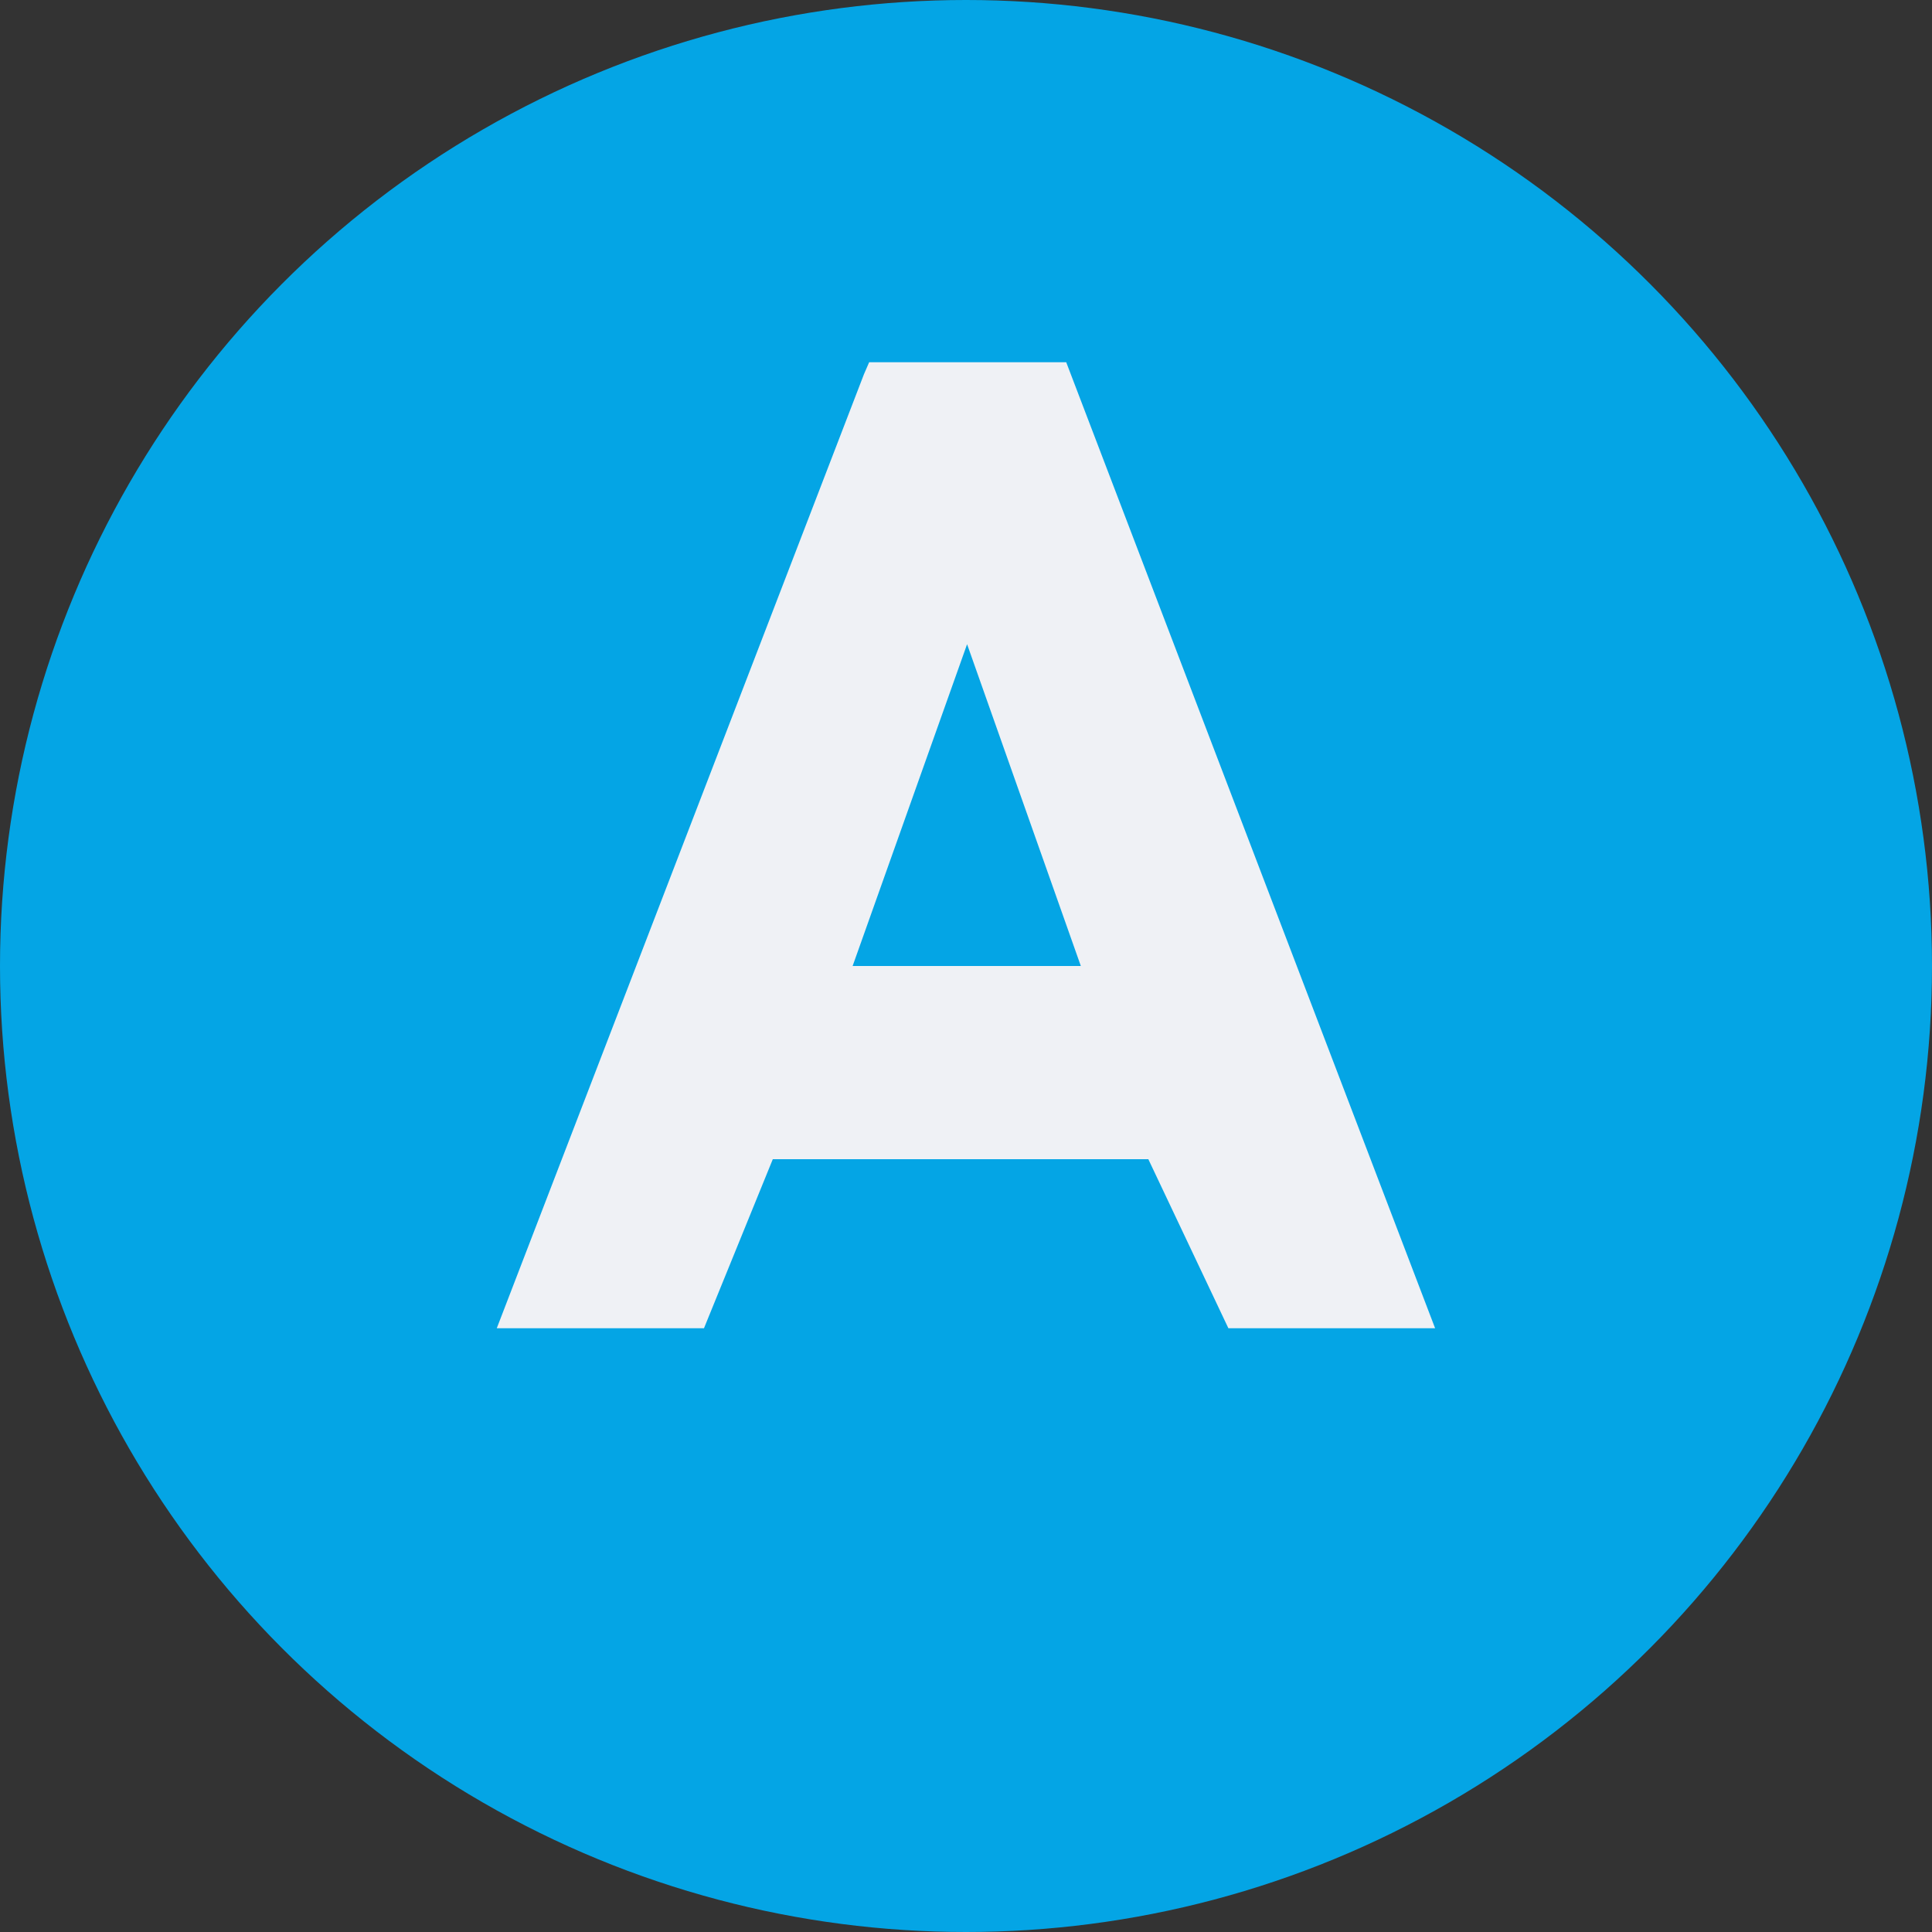 <svg xmlns="http://www.w3.org/2000/svg" width="16" height="16" version="1.1">
 <rect width="100%" height="100%" fill="#333333" stroke="none"/>
 <circle style="fill:#04a5e5" cx="8" cy="8" r="8"/>
 <path style="fill:#eff1f5" d="M 7.198,3 7.155,3.099 4.114,11 H 5.83 L 6.4,9.6 h 3.11 l 0.663,1.4 h 1.712 L 8.83,3 Z M 8.009,5.335 8.951,8 H 7.061 Z"/>
</svg>
